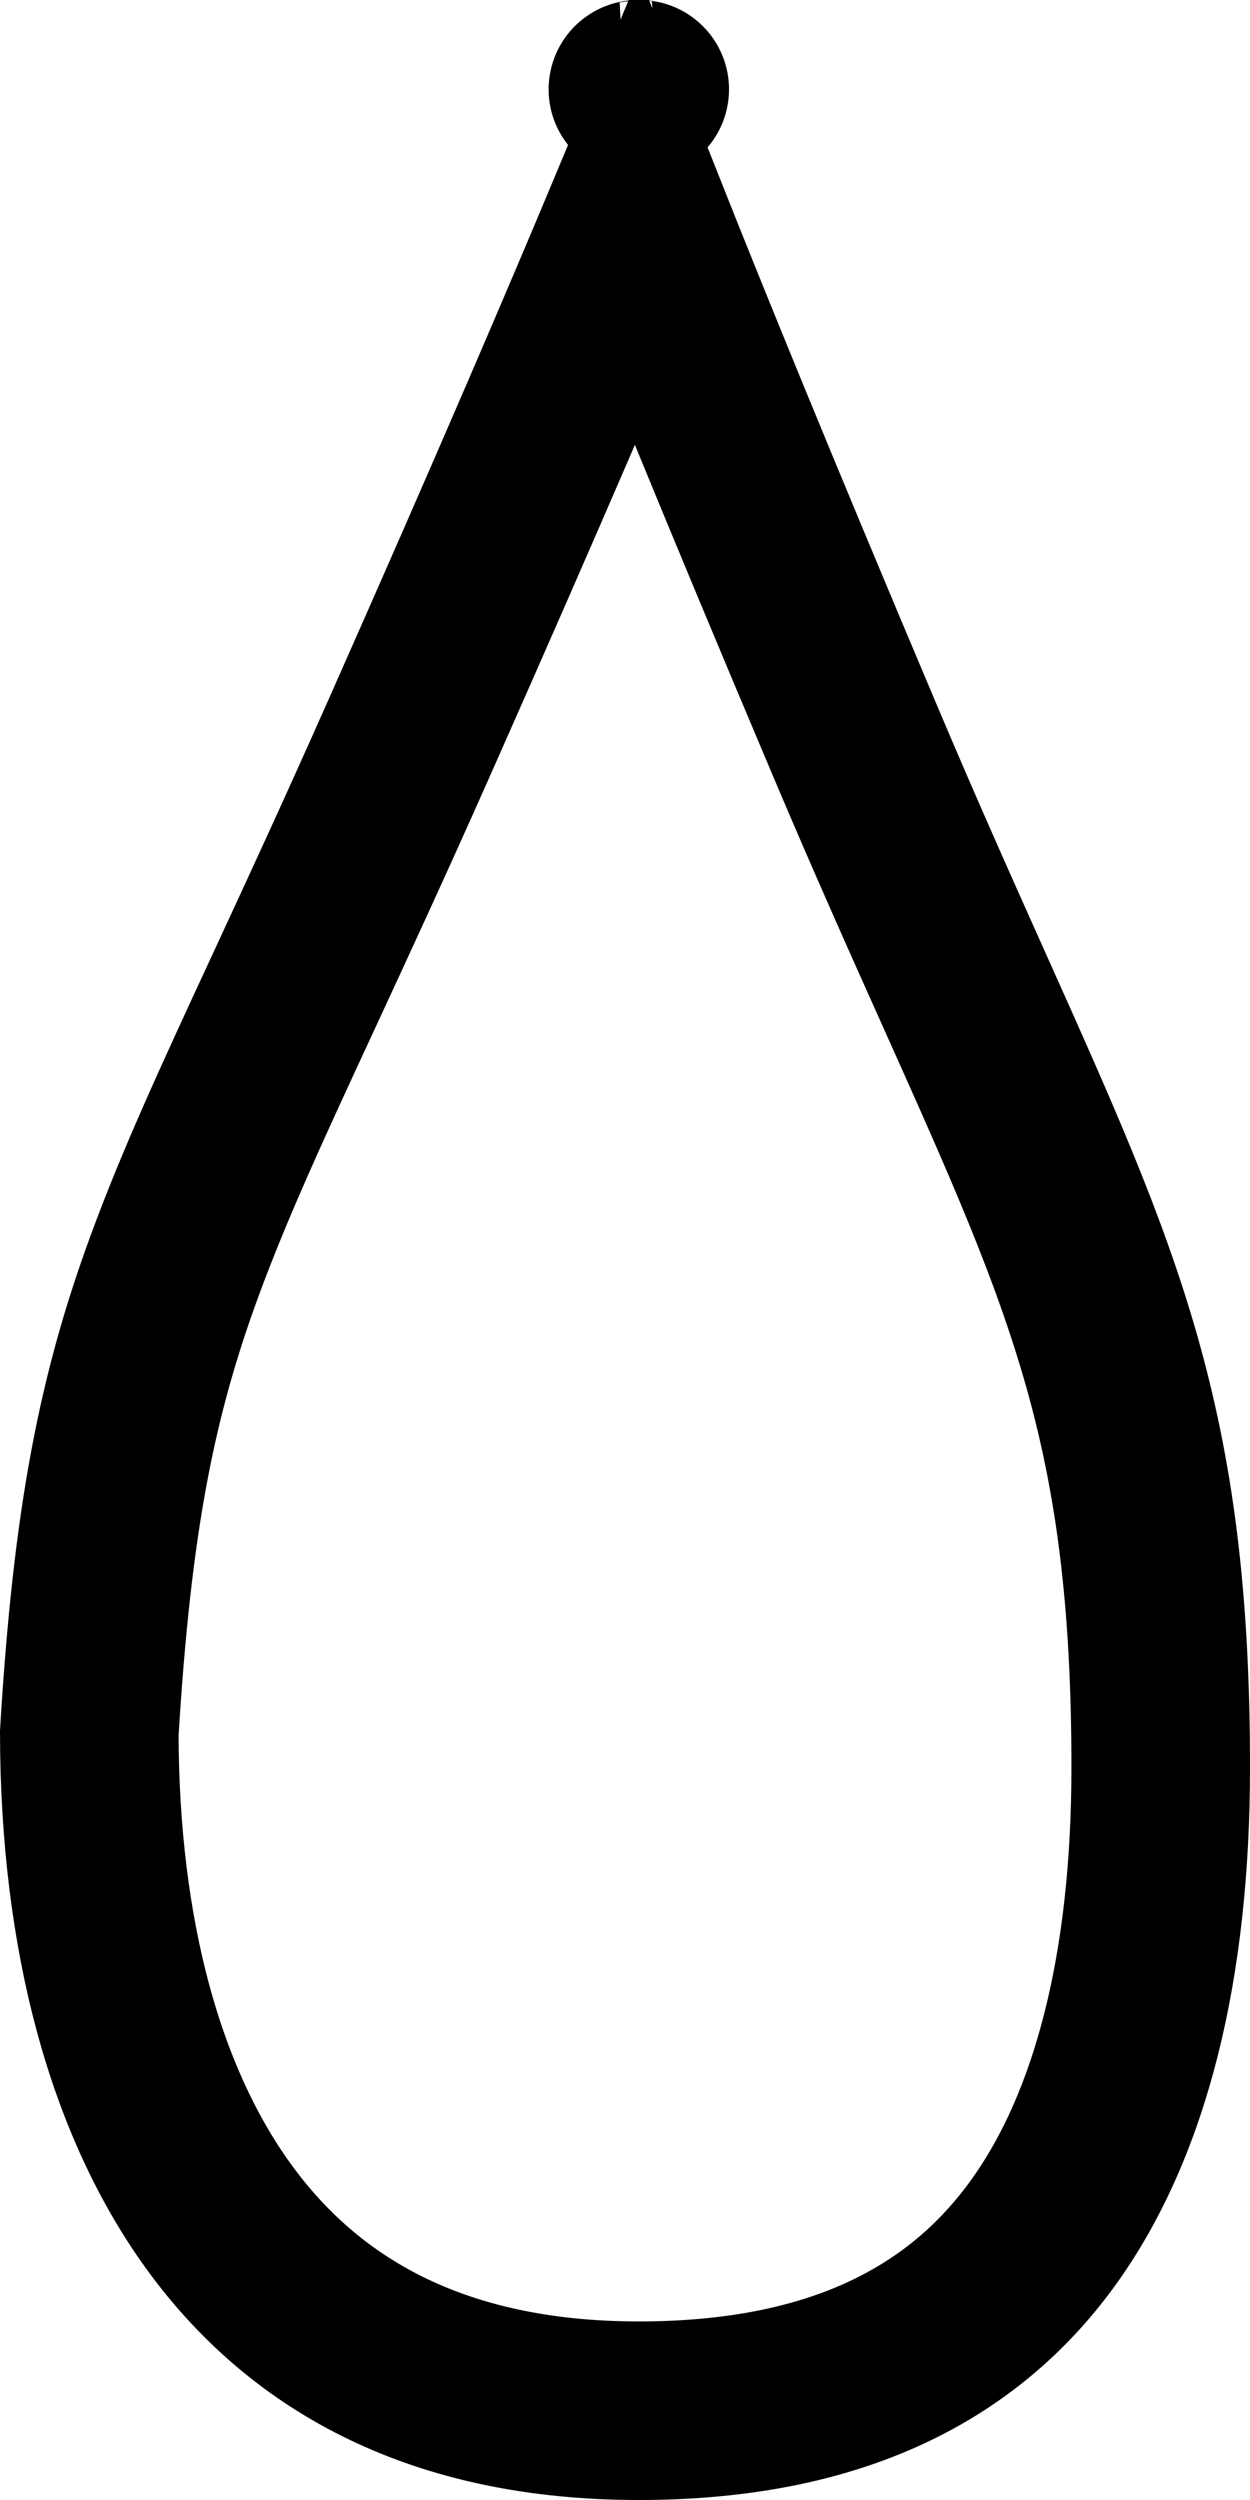 <svg width="21" height="42" viewBox="0 0 21 42" fill="none" xmlns="http://www.w3.org/2000/svg">
<path d="M19.5 29.691C19.5 32.997 18.847 35.706 17.492 37.555C16.195 39.323 14.112 40.5 10.732 40.5C7.385 40.5 5.166 39.247 3.734 37.32C2.261 35.337 1.507 32.479 1.5 29.121C1.718 25.484 2.144 23.42 2.928 21.279C3.441 19.88 4.09 18.478 4.959 16.604C5.497 15.442 6.119 14.098 6.846 12.461C8.791 8.075 9.969 5.306 10.701 3.556C11.396 5.307 12.516 8.072 14.361 12.437C15.051 14.07 15.673 15.456 16.225 16.687C18.4 21.539 19.5 23.992 19.5 29.691ZM10.732 1.5C10.749 1.5 10.752 1.501 10.745 1.501C10.713 1.502 10.706 1.5 10.732 1.5Z" stroke="black" stroke-width="3"/>
</svg>
